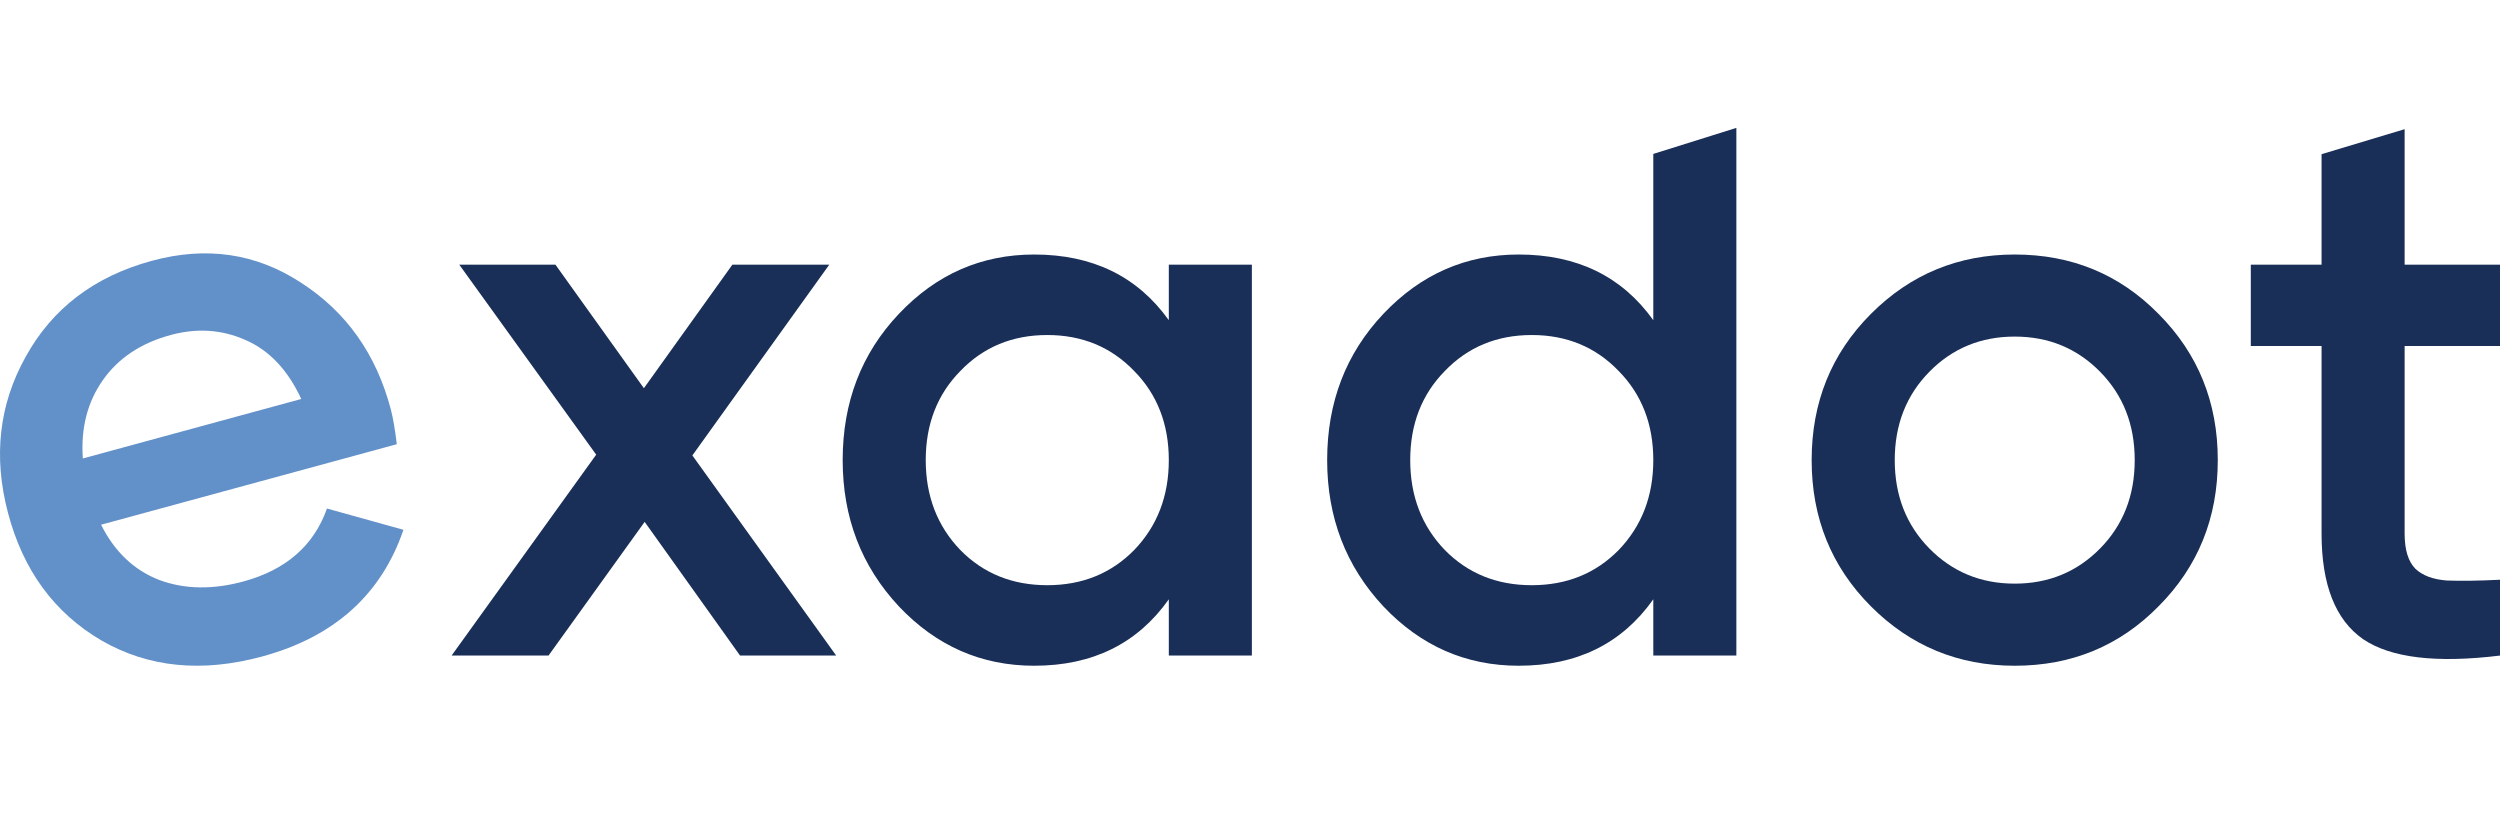 <svg width="88" height="29" viewBox="0 0 88 29" fill="none" xmlns="http://www.w3.org/2000/svg">
<path d="M29.434 23.076H26.05L22.692 18.37L19.308 23.076H15.896L20.986 16.004L16.167 9.317H19.552L22.665 13.665L25.779 9.317H29.19L24.371 16.031L29.434 23.076Z" fill="#1A2F58"/>
<path d="M41.142 9.317H44.066V23.076H41.142V21.095C40.04 22.654 38.461 23.434 36.403 23.434C34.544 23.434 32.956 22.737 31.638 21.342C30.32 19.93 29.662 18.214 29.662 16.196C29.662 14.16 30.32 12.445 31.638 11.05C32.956 9.656 34.544 8.959 36.403 8.959C38.461 8.959 40.04 9.73 41.142 11.271V9.317ZM33.804 19.361C34.616 20.187 35.636 20.599 36.864 20.599C38.091 20.599 39.111 20.187 39.923 19.361C40.735 18.517 41.142 17.462 41.142 16.196C41.142 14.931 40.735 13.885 39.923 13.059C39.111 12.215 38.091 11.793 36.864 11.793C35.636 11.793 34.616 12.215 33.804 13.059C32.992 13.885 32.586 14.931 32.586 16.196C32.586 17.462 32.992 18.517 33.804 19.361Z" fill="#1A2F58"/>
<path d="M58.196 5.418L61.12 4.501V23.076H58.196V21.095C57.095 22.654 55.516 23.434 53.458 23.434C51.599 23.434 50.01 22.737 48.692 21.342C47.375 19.93 46.716 18.214 46.716 16.196C46.716 14.16 47.375 12.445 48.692 11.05C50.01 9.656 51.599 8.959 53.458 8.959C55.516 8.959 57.095 9.73 58.196 11.271V5.418ZM50.858 19.361C51.671 20.187 52.691 20.599 53.918 20.599C55.145 20.599 56.165 20.187 56.977 19.361C57.79 18.517 58.196 17.462 58.196 16.196C58.196 14.931 57.79 13.885 56.977 13.059C56.165 12.215 55.145 11.793 53.918 11.793C52.691 11.793 51.671 12.215 50.858 13.059C50.046 13.885 49.64 14.931 49.64 16.196C49.64 17.462 50.046 18.517 50.858 19.361Z" fill="#1A2F58"/>
<path d="M70.918 23.434C68.933 23.434 67.245 22.737 65.855 21.342C64.465 19.948 63.77 18.233 63.77 16.196C63.77 14.16 64.465 12.445 65.855 11.05C67.245 9.656 68.933 8.959 70.918 8.959C72.922 8.959 74.61 9.656 75.981 11.05C77.371 12.445 78.066 14.16 78.066 16.196C78.066 18.233 77.371 19.948 75.981 21.342C74.61 22.737 72.922 23.434 70.918 23.434ZM67.913 19.306C68.725 20.131 69.727 20.544 70.918 20.544C72.11 20.544 73.111 20.131 73.924 19.306C74.736 18.48 75.142 17.444 75.142 16.196C75.142 14.949 74.736 13.912 73.924 13.087C73.111 12.261 72.11 11.848 70.918 11.848C69.727 11.848 68.725 12.261 67.913 13.087C67.101 13.912 66.695 14.949 66.695 16.196C66.695 17.444 67.101 18.48 67.913 19.306Z" fill="#1A2F58"/>
<path d="M88 12.179H84.643V18.783C84.643 19.352 84.769 19.765 85.022 20.021C85.274 20.26 85.644 20.398 86.132 20.434C86.637 20.453 87.26 20.443 88 20.407V23.076C85.762 23.351 84.155 23.159 83.18 22.498C82.206 21.819 81.719 20.581 81.719 18.783V12.179H79.228V9.317H81.719V5.427L84.643 4.547V9.317H88V12.179Z" fill="#1A2F58"/>
<path d="M3.558 18.47C4.034 19.423 4.719 20.072 5.613 20.418C6.503 20.745 7.489 20.762 8.57 20.467C10.069 20.059 11.049 19.203 11.509 17.9L14.201 18.649C13.42 20.932 11.765 22.417 9.237 23.106C7.11 23.685 5.22 23.497 3.567 22.542C1.909 21.569 0.813 20.073 0.281 18.052C-0.243 16.068 -0.034 14.235 0.906 12.555C1.841 10.857 3.32 9.732 5.342 9.181C7.26 8.659 9.009 8.914 10.589 9.946C12.187 10.973 13.243 12.462 13.757 14.411C13.836 14.712 13.906 15.12 13.967 15.636L3.558 18.47ZM2.916 16.138L10.604 14.044C10.128 13.015 9.468 12.321 8.626 11.962C7.801 11.598 6.927 11.542 6.003 11.793C4.957 12.078 4.162 12.608 3.619 13.383C3.075 14.157 2.841 15.076 2.916 16.138Z" fill="#6290C8"/>
</svg>
